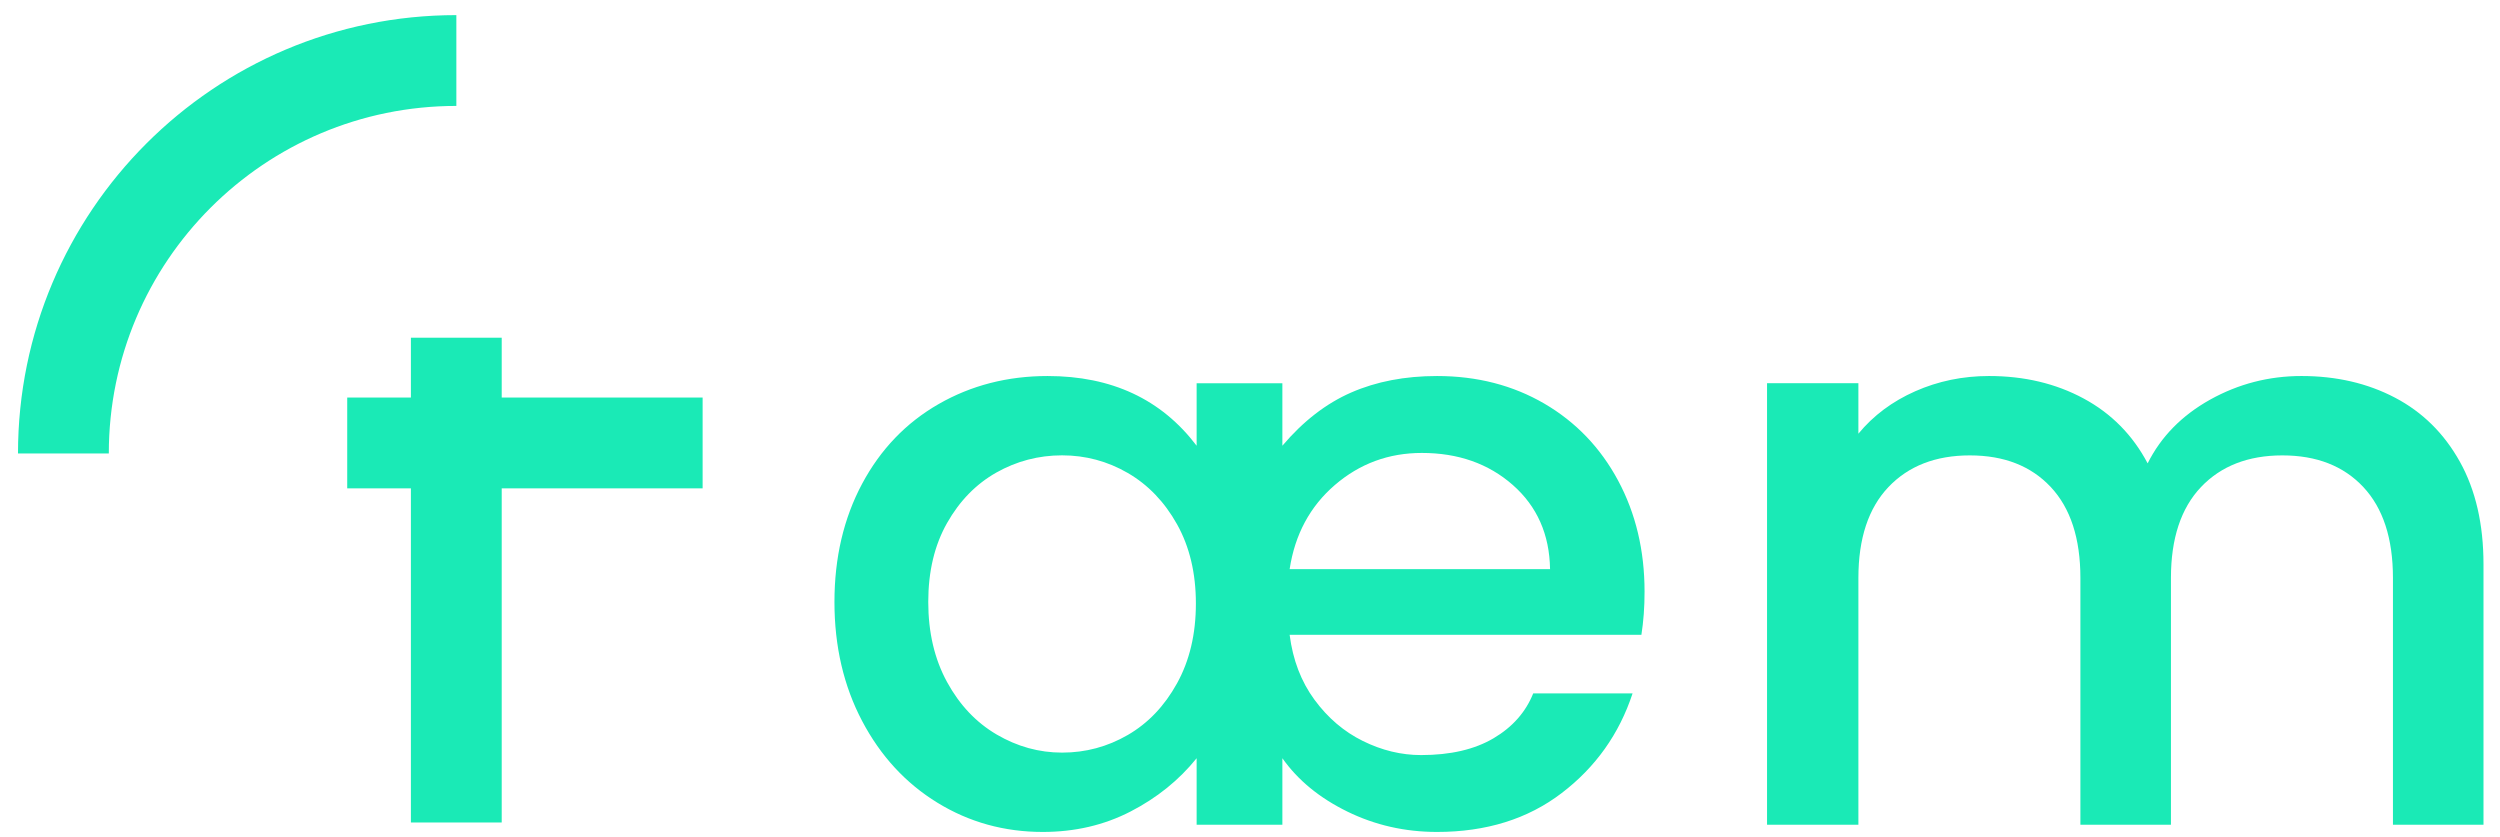<?xml version="1.0" encoding="utf-8"?>
<!-- Generator: Adobe Illustrator 24.1.2, SVG Export Plug-In . SVG Version: 6.00 Build 0)  -->
<svg version="1.1" id="Layer_1" xmlns="http://www.w3.org/2000/svg" xmlns:xlink="http://www.w3.org/1999/xlink" x="0px" y="0px"
	 viewBox="0 0 468 156.67" enable-background="new 0 0 468 156.67" xml:space="preserve">
<path fill="none" stroke="#1AEAB6" stroke-width="17" stroke-miterlimit="10" d="M11.87,84.89c0-40.62,32.93-73.56,73.56-73.56"/>
<line fill="none" stroke="#1AEAB6" stroke-width="17" stroke-miterlimit="10" x1="65" y1="82.92" x2="131.53" y2="82.92"/>
<line fill="#63C2A5" stroke="#1AEAB6" stroke-width="17" stroke-miterlimit="10" x1="85.42" y1="153.97" x2="85.42" y2="63.22"/>
<g>
	<path fill="#1AEAB6" d="M307.27,118.84h-65.85c0.6,4.7,2.15,8.75,4.65,12.15c2.5,3.4,5.52,5.98,9.07,7.73
		c3.55,1.75,7.17,2.63,10.88,2.63c5.5,0,10.02-1.05,13.58-3.15c3.55-2.1,6.02-4.9,7.42-8.4h18.6c-2.5,7.6-6.93,13.83-13.28,18.67
		c-6.35,4.85-14.13,7.27-23.33,7.27c-6,0-11.6-1.27-16.8-3.82c-5.2-2.55-9.25-5.87-12.15-9.98v12.45h-16.05v-12.45
		c-3.3,4.1-7.42,7.42-12.38,9.98c-4.95,2.55-10.42,3.82-16.42,3.82c-7.2,0-13.78-1.82-19.72-5.47c-5.95-3.65-10.65-8.75-14.1-15.3
		c-3.45-6.55-5.18-13.97-5.18-22.28c0-8.3,1.73-15.67,5.18-22.13c3.45-6.45,8.22-11.42,14.32-14.92c6.1-3.5,12.9-5.25,20.4-5.25
		c12,0,21.3,4.35,27.9,13.05v-11.7h16.05v11.7c3.9-4.6,8.2-7.92,12.9-9.97c4.7-2.05,10.05-3.08,16.05-3.08
		c7.5,0,14.2,1.73,20.1,5.17c5.9,3.45,10.5,8.25,13.8,14.4s4.95,13.08,4.95,20.77C307.87,113.64,307.66,116.34,307.27,118.84z
		 M211.12,137.59c3.8-2.2,6.87-5.42,9.22-9.67c2.35-4.25,3.53-9.23,3.53-14.93c0-5.7-1.18-10.65-3.53-14.85
		c-2.35-4.2-5.43-7.4-9.22-9.6c-3.8-2.2-7.9-3.3-12.3-3.3c-4.4,0-8.5,1.08-12.3,3.22c-3.8,2.15-6.88,5.3-9.23,9.45
		c-2.35,4.15-3.52,9.07-3.52,14.77s1.17,10.7,3.52,15c2.35,4.3,5.45,7.58,9.3,9.83c3.85,2.25,7.92,3.38,12.23,3.38
		C203.22,140.89,207.32,139.79,211.12,137.59z M290.17,106.54c-0.1-6.5-2.43-11.75-6.97-15.75c-4.55-4-10.23-6-17.03-6
		c-6.2,0-11.63,2-16.28,6c-4.65,4-7.48,9.25-8.47,15.75H290.17z"/>
	<path fill="#1AEAB6" d="M448.34,74.44c5.15,2.7,9.2,6.7,12.15,12c2.95,5.3,4.42,11.7,4.42,19.2v48.75h-16.95v-46.2
		c0-7.4-1.85-13.07-5.55-17.02c-3.7-3.95-8.75-5.92-15.15-5.92c-6.4,0-11.48,1.98-15.23,5.92c-3.75,3.95-5.63,9.63-5.63,17.02v46.2
		h-16.95v-46.2c0-7.4-1.85-13.07-5.55-17.02c-3.7-3.95-8.75-5.92-15.15-5.92c-6.4,0-11.48,1.98-15.23,5.92
		c-3.75,3.95-5.63,9.63-5.63,17.02v46.2h-17.1V71.74h17.1v9.45c2.8-3.4,6.35-6.05,10.65-7.95c4.3-1.9,8.9-2.85,13.8-2.85
		c6.6,0,12.5,1.4,17.7,4.2c5.2,2.8,9.2,6.85,12,12.15c2.5-5,6.4-8.97,11.7-11.93c5.3-2.95,11-4.42,17.1-4.42
		C437.36,70.39,443.19,71.74,448.34,74.44z"/>
</g>
</svg>
